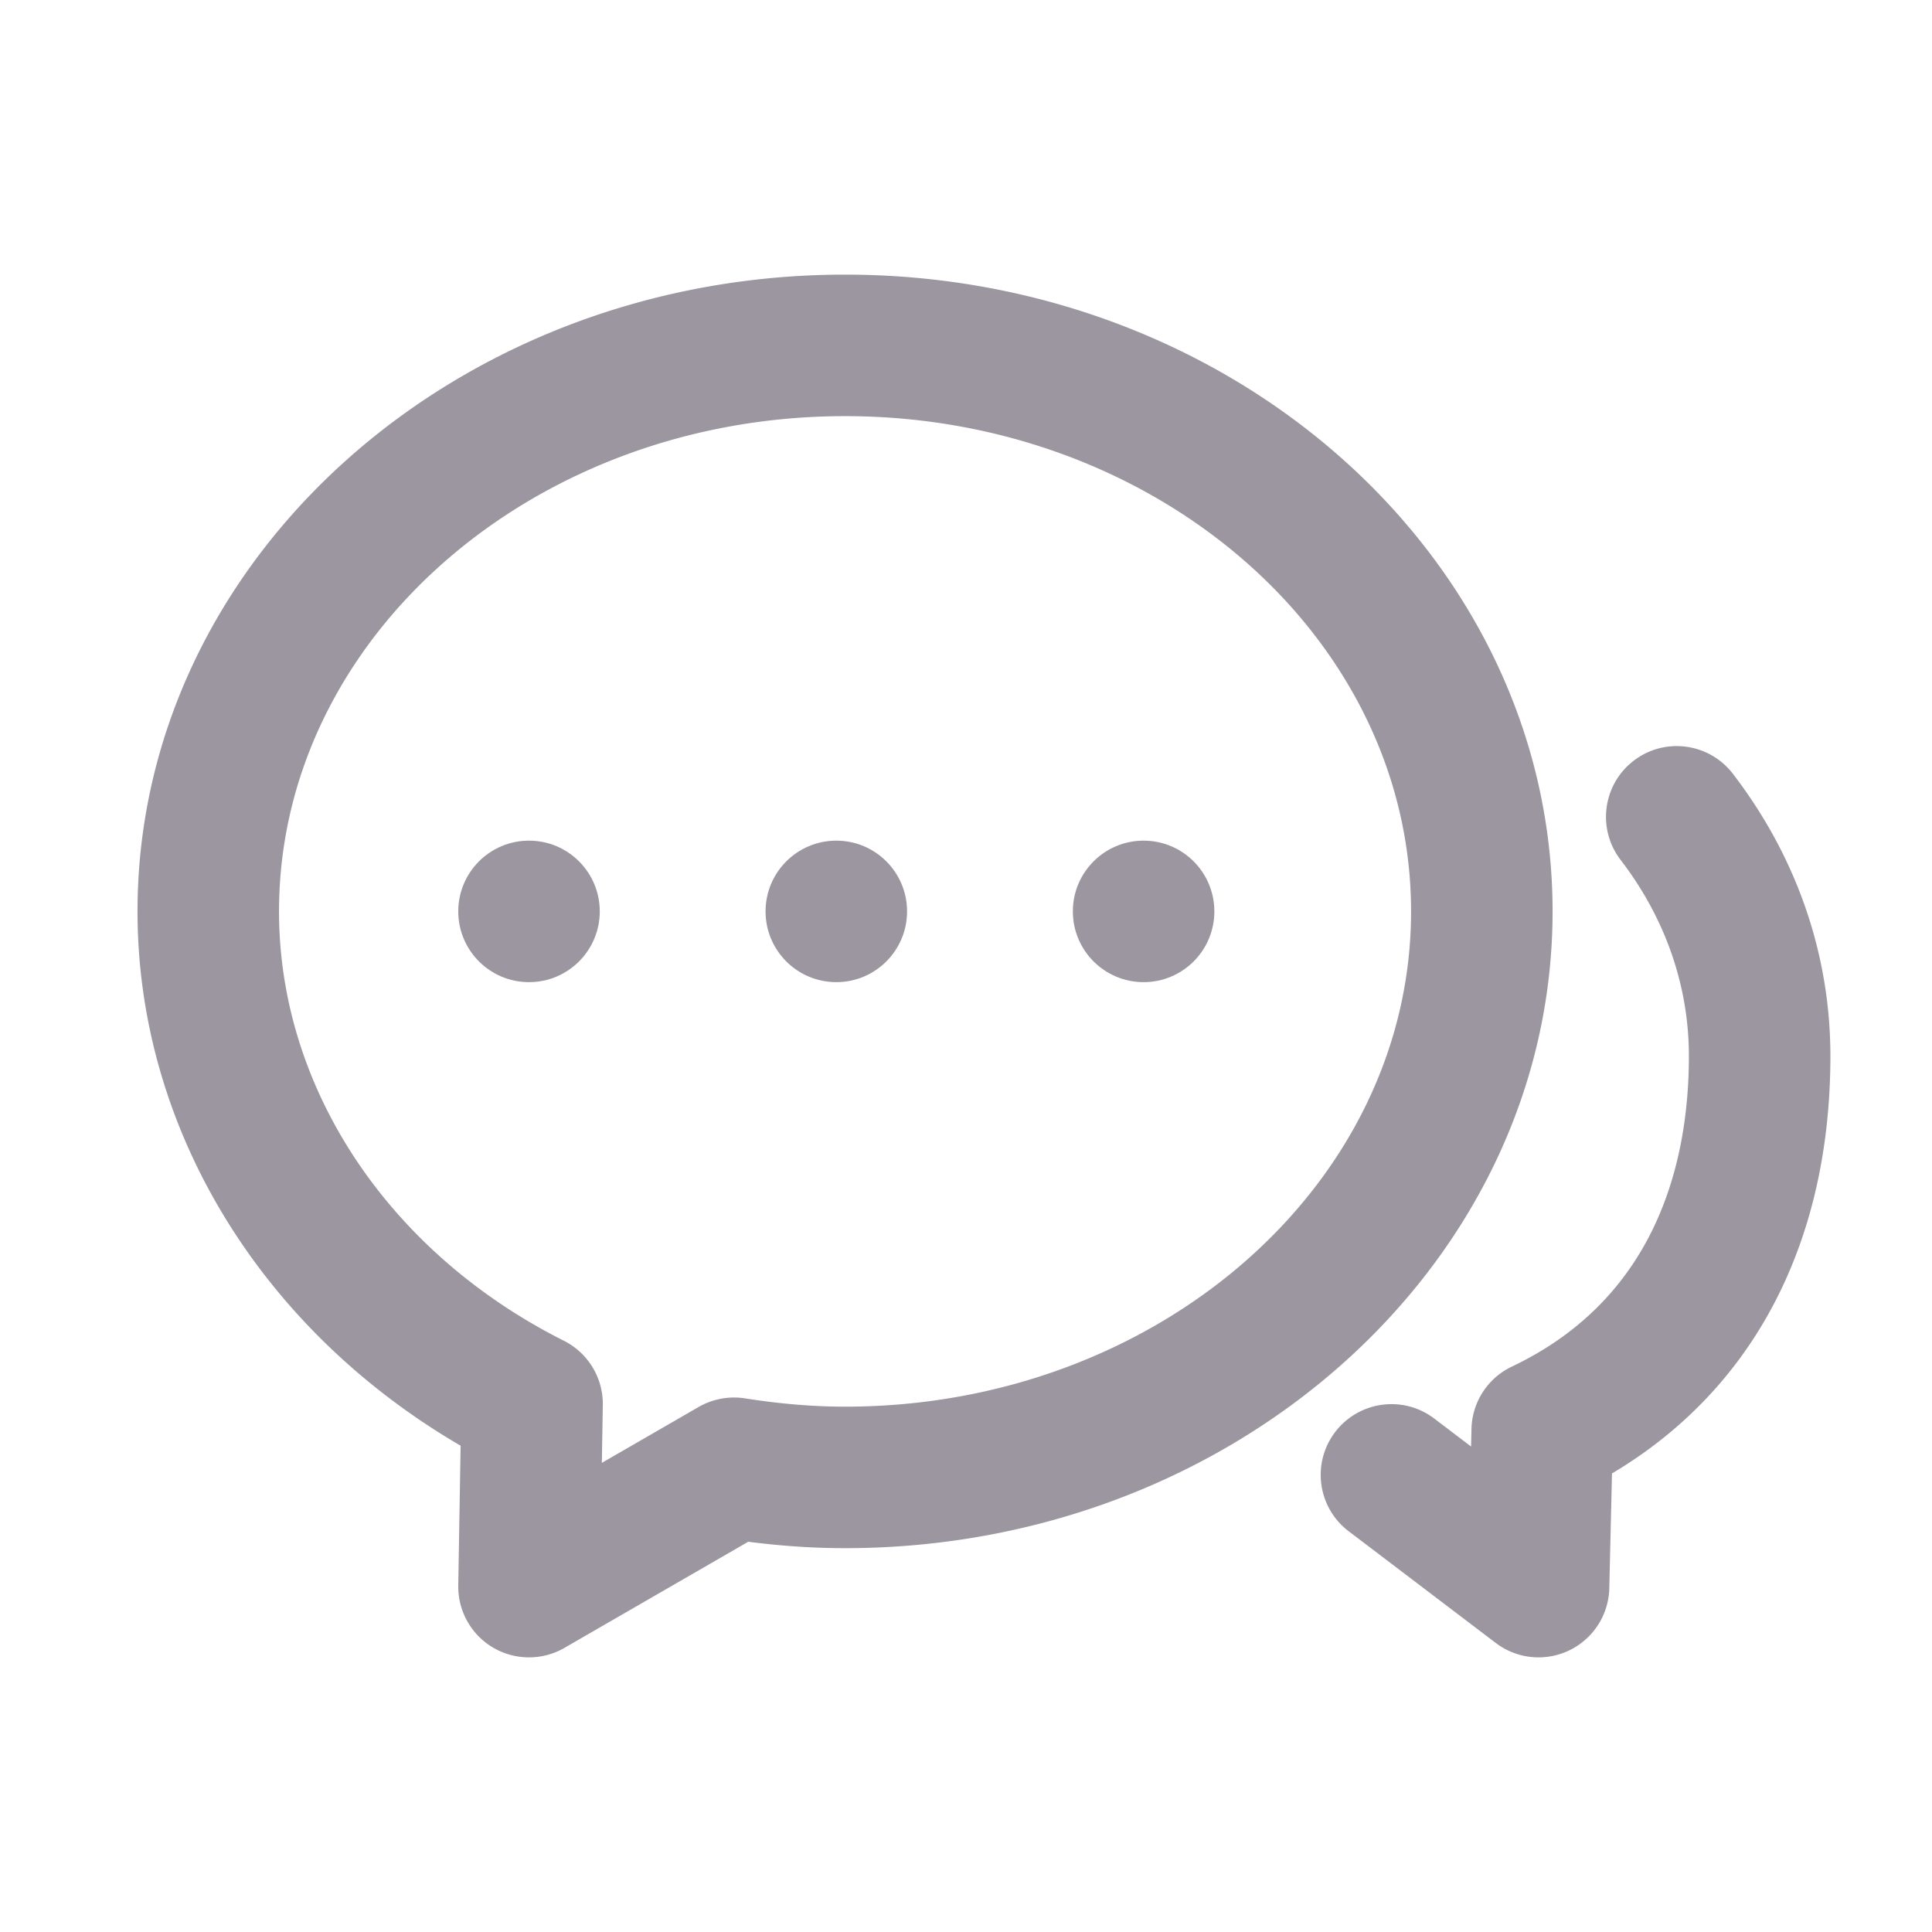 <?xml version="1.0" standalone="no"?><!DOCTYPE svg PUBLIC "-//W3C//DTD SVG 1.1//EN" "http://www.w3.org/Graphics/SVG/1.1/DTD/svg11.dtd"><svg t="1652061122178" class="icon" viewBox="0 0 1024 1024" version="1.1" xmlns="http://www.w3.org/2000/svg" p-id="1837" xmlns:xlink="http://www.w3.org/1999/xlink" width="128" height="128"><defs><style type="text/css"></style></defs><path d="M 280.389 878.439 a 37.466 37.466 0 0 1 -19.043 -5.182 c -11.646 -6.848 -18.677 -19.445 -18.457 -32.959 l 1.245 -74.047 C 137.915 704.307 72.885 597.74 72.885 483.06 c 0 -186.09 168.229 -337.5 375.009 -337.5 c 206.763 0 375.001 151.41 375.001 337.5 s -168.238 337.5 -375.001 337.5 c -16.662 0 -33.544 -1.117 -51.306 -3.406 l -97.449 56.27 a 37.557 37.557 0 0 1 -18.75 5.015 Z M 447.894 220.56 c -165.417 0 -300.009 117.755 -300.009 262.5 c 0 93.53 57.853 180.745 150.998 227.583 a 37.492 37.492 0 0 1 20.618 34.148 l -0.513 30.561 l 51.306 -29.627 c 7.434 -4.266 16.15 -5.895 24.573 -4.559 c 18.86 2.947 36.2 4.395 53.027 4.395 c 165.418 0 300.001 -117.756 300.001 -262.5 S 613.312 220.56 447.894 220.56 Z M 815.479 878.439 a 37.443 37.443 0 0 1 -22.688 -7.635 l -77.966 -59.217 c -16.498 -12.523 -19.702 -36.053 -7.178 -52.551 c 12.524 -16.461 36.035 -19.703 52.533 -7.178 l 19.519 14.832 l 0.22 -9.375 a 37.495 37.495 0 0 1 21.405 -32.996 c 77.563 -36.859 93.823 -109.863 93.823 -164.631 c 0 -37.133 -12.506 -73.077 -36.182 -103.912 c -12.598 -16.425 -9.521 -39.972 6.921 -52.57 c 16.406 -12.634 39.954 -9.503 52.57 6.903 c 33.819 44.056 51.69 95.783 51.69 149.579 c 0 99.115 -40.888 176.789 -115.759 221.266 l -1.429 60.863 a 37.522 37.522 0 0 1 -21.204 32.904 a 37.52 37.52 0 0 1 -16.275 3.718 Z" p-id="1838" fill="#9b969f"></path><path d="M 280.389 445.56 c 20.691 0 37.5 16.791 37.5 37.5 s -16.809 37.5 -37.5 37.5 c -20.728 0 -37.5 -16.791 -37.5 -37.5 s 16.773 -37.5 37.5 -37.5 Z M 443.262 445.56 c 20.709 0 37.5 16.791 37.5 37.5 s -16.791 37.5 -37.5 37.5 s -37.5 -16.791 -37.5 -37.5 s 16.79 -37.5 37.5 -37.5 Z M 606.134 445.56 c 20.709 0 37.5 16.791 37.5 37.5 s -16.791 37.5 -37.5 37.5 s -37.5 -16.791 -37.5 -37.5 s 16.791 -37.5 37.5 -37.5 Z" p-id="1839" fill="#9b969f"></path></svg>